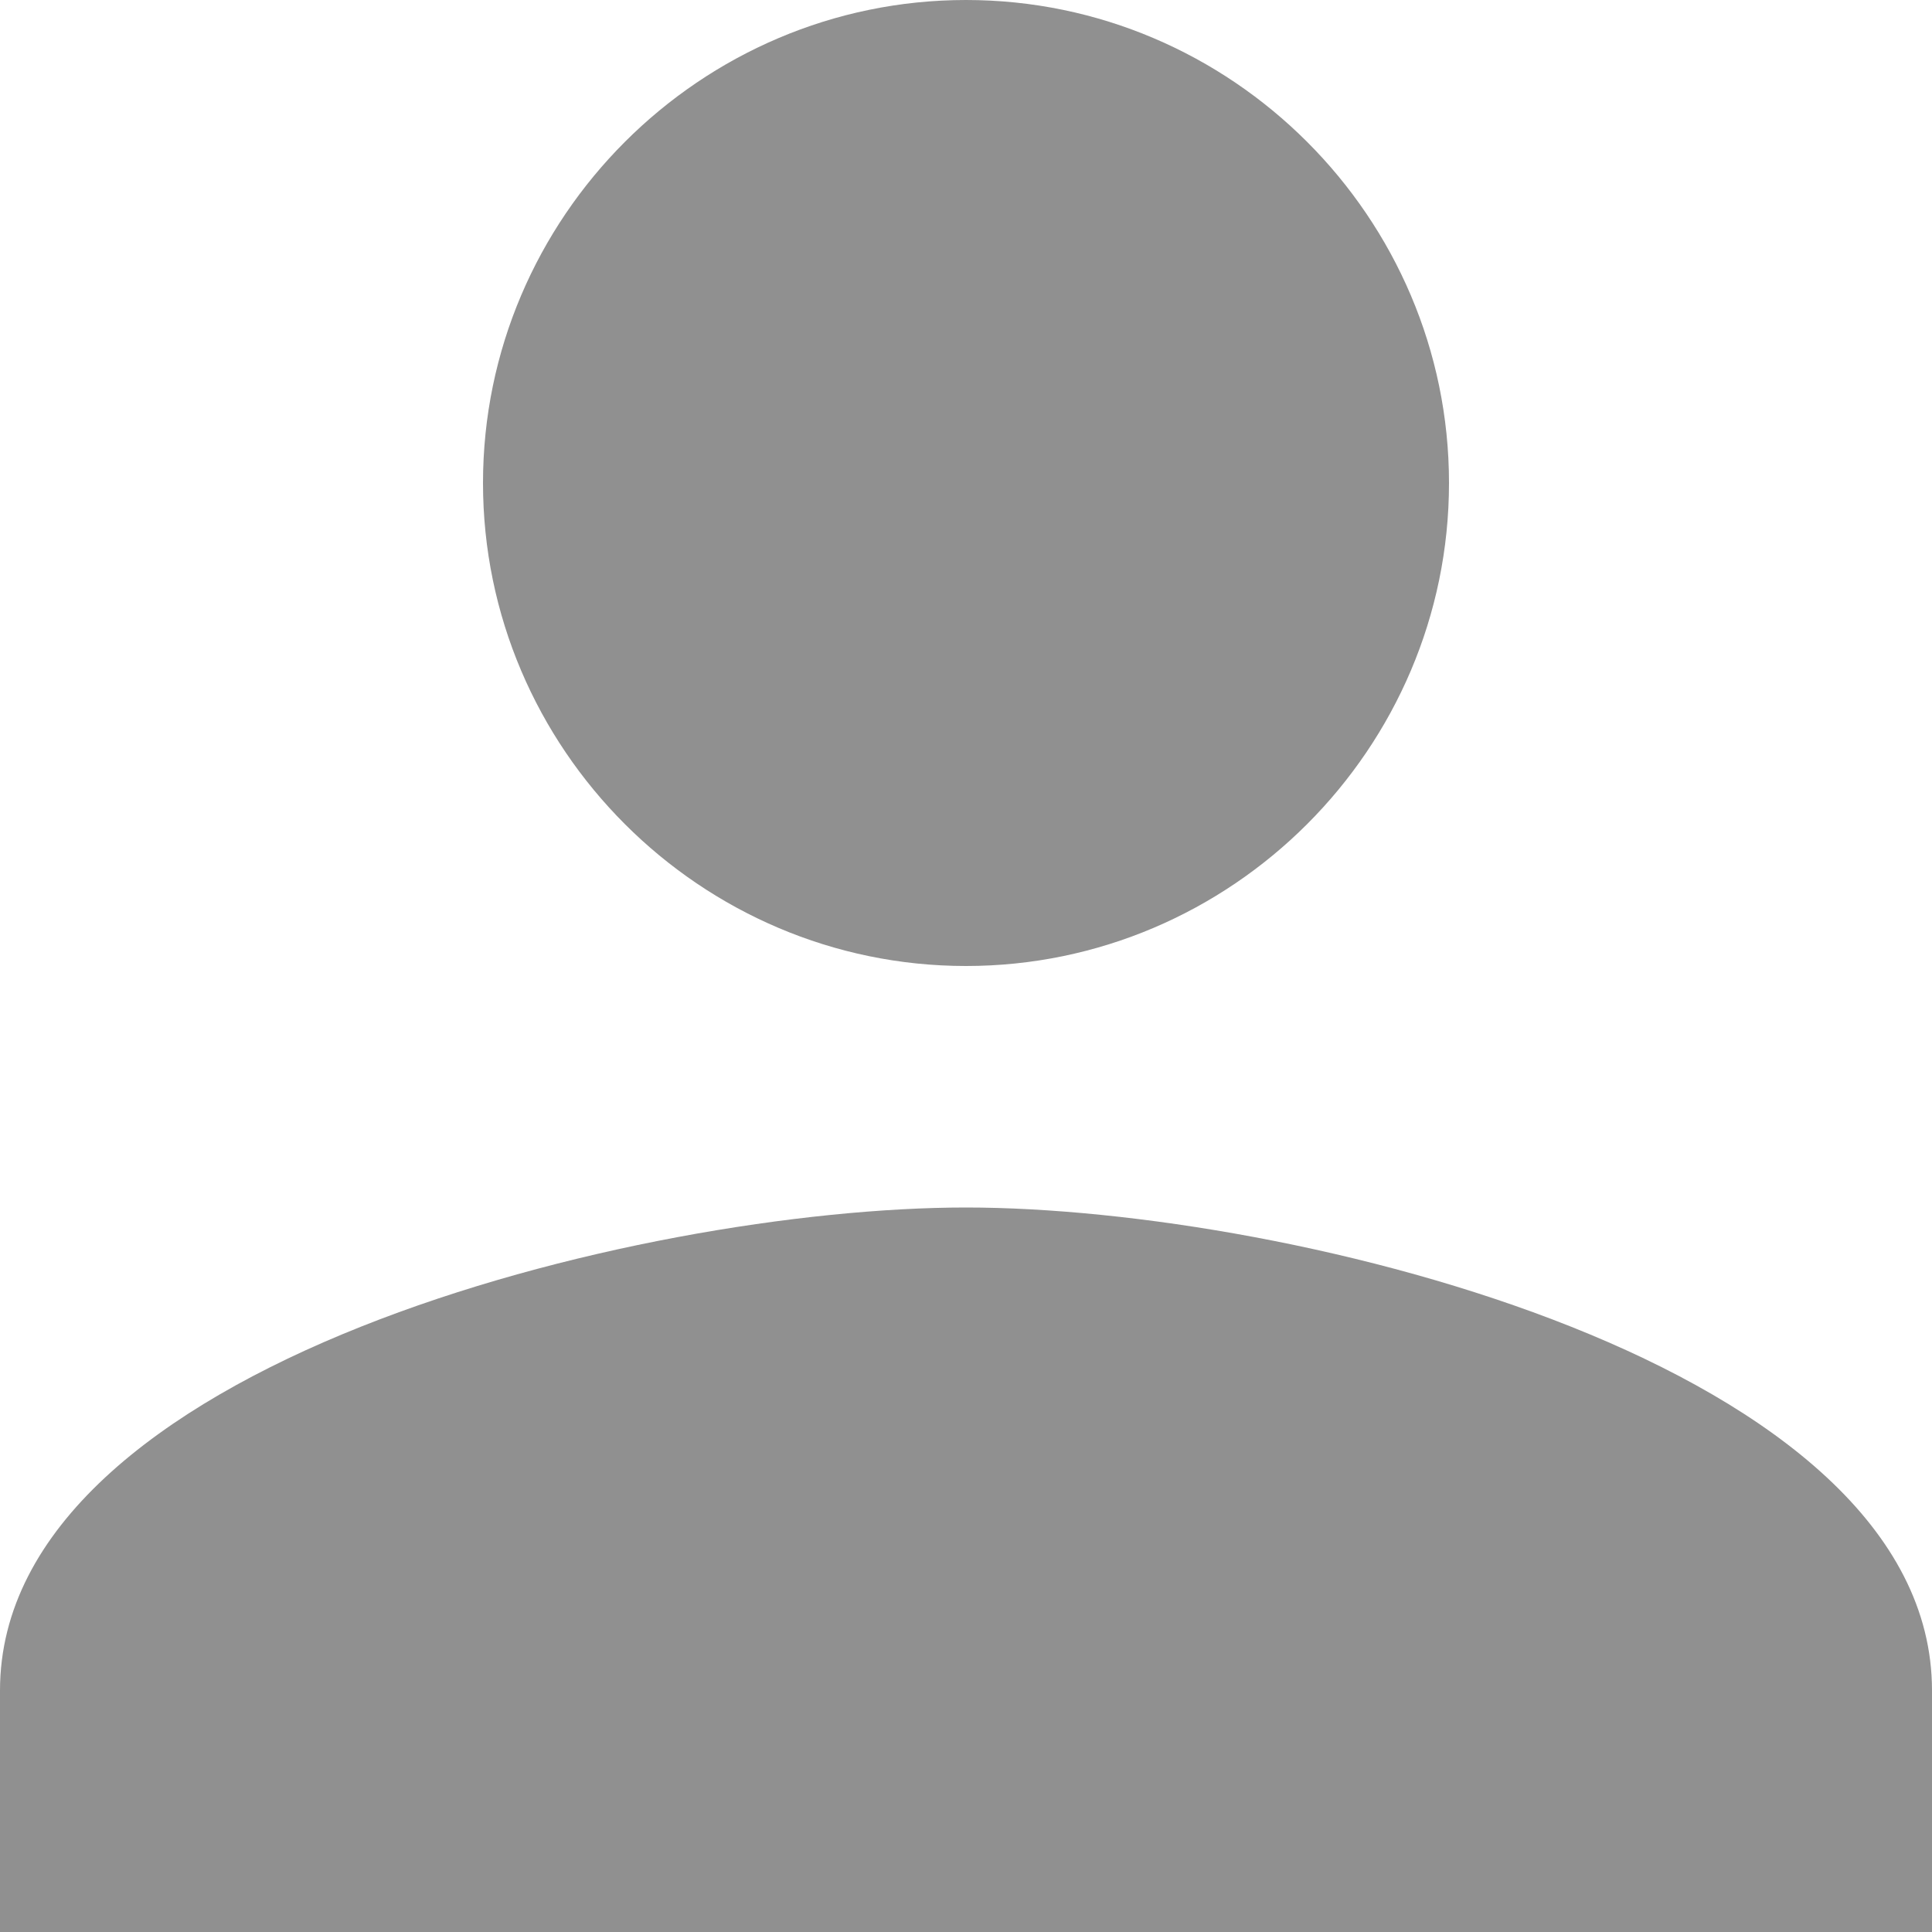 <?xml version="1.0" encoding="UTF-8"?>
<svg width="18px" height="18px" viewBox="0 0 18 18" version="1.1" xmlns="http://www.w3.org/2000/svg" xmlns:xlink="http://www.w3.org/1999/xlink">
    <!-- Generator: Sketch 40 (33762) - http://www.bohemiancoding.com/sketch -->
    <title>person copy 3</title>
    <desc>Created with Sketch.</desc>
    <defs></defs>
    <g id="Page-1" stroke="none" stroke-width="1" fill="none" fill-rule="evenodd">
        <g id="壹号商城" transform="translate(-318, -2802)" fill="#909090">
            <g id="Group-10-Copy-2" transform="translate(-1, 2793)">
                <g id="person-copy-3" transform="translate(319, 9)">
                    <path d="M9,9 C11.475,9 13.5,6.975 13.5,4.5 C13.5,2.025 11.475,0 9,0 C6.525,0 4.5,2.025 4.5,4.5 C4.5,6.975 6.525,9 9,9 L9,9 Z M9,11.25 C5.963,11.25 0,12.713 0,15.75 L0,18 L18,18 L18,15.75 C18,12.713 12.037,11.25 9,11.25 L9,11.25 Z" id="Shape"></path>
                </g>
            </g>
        </g>
    </g>
</svg>